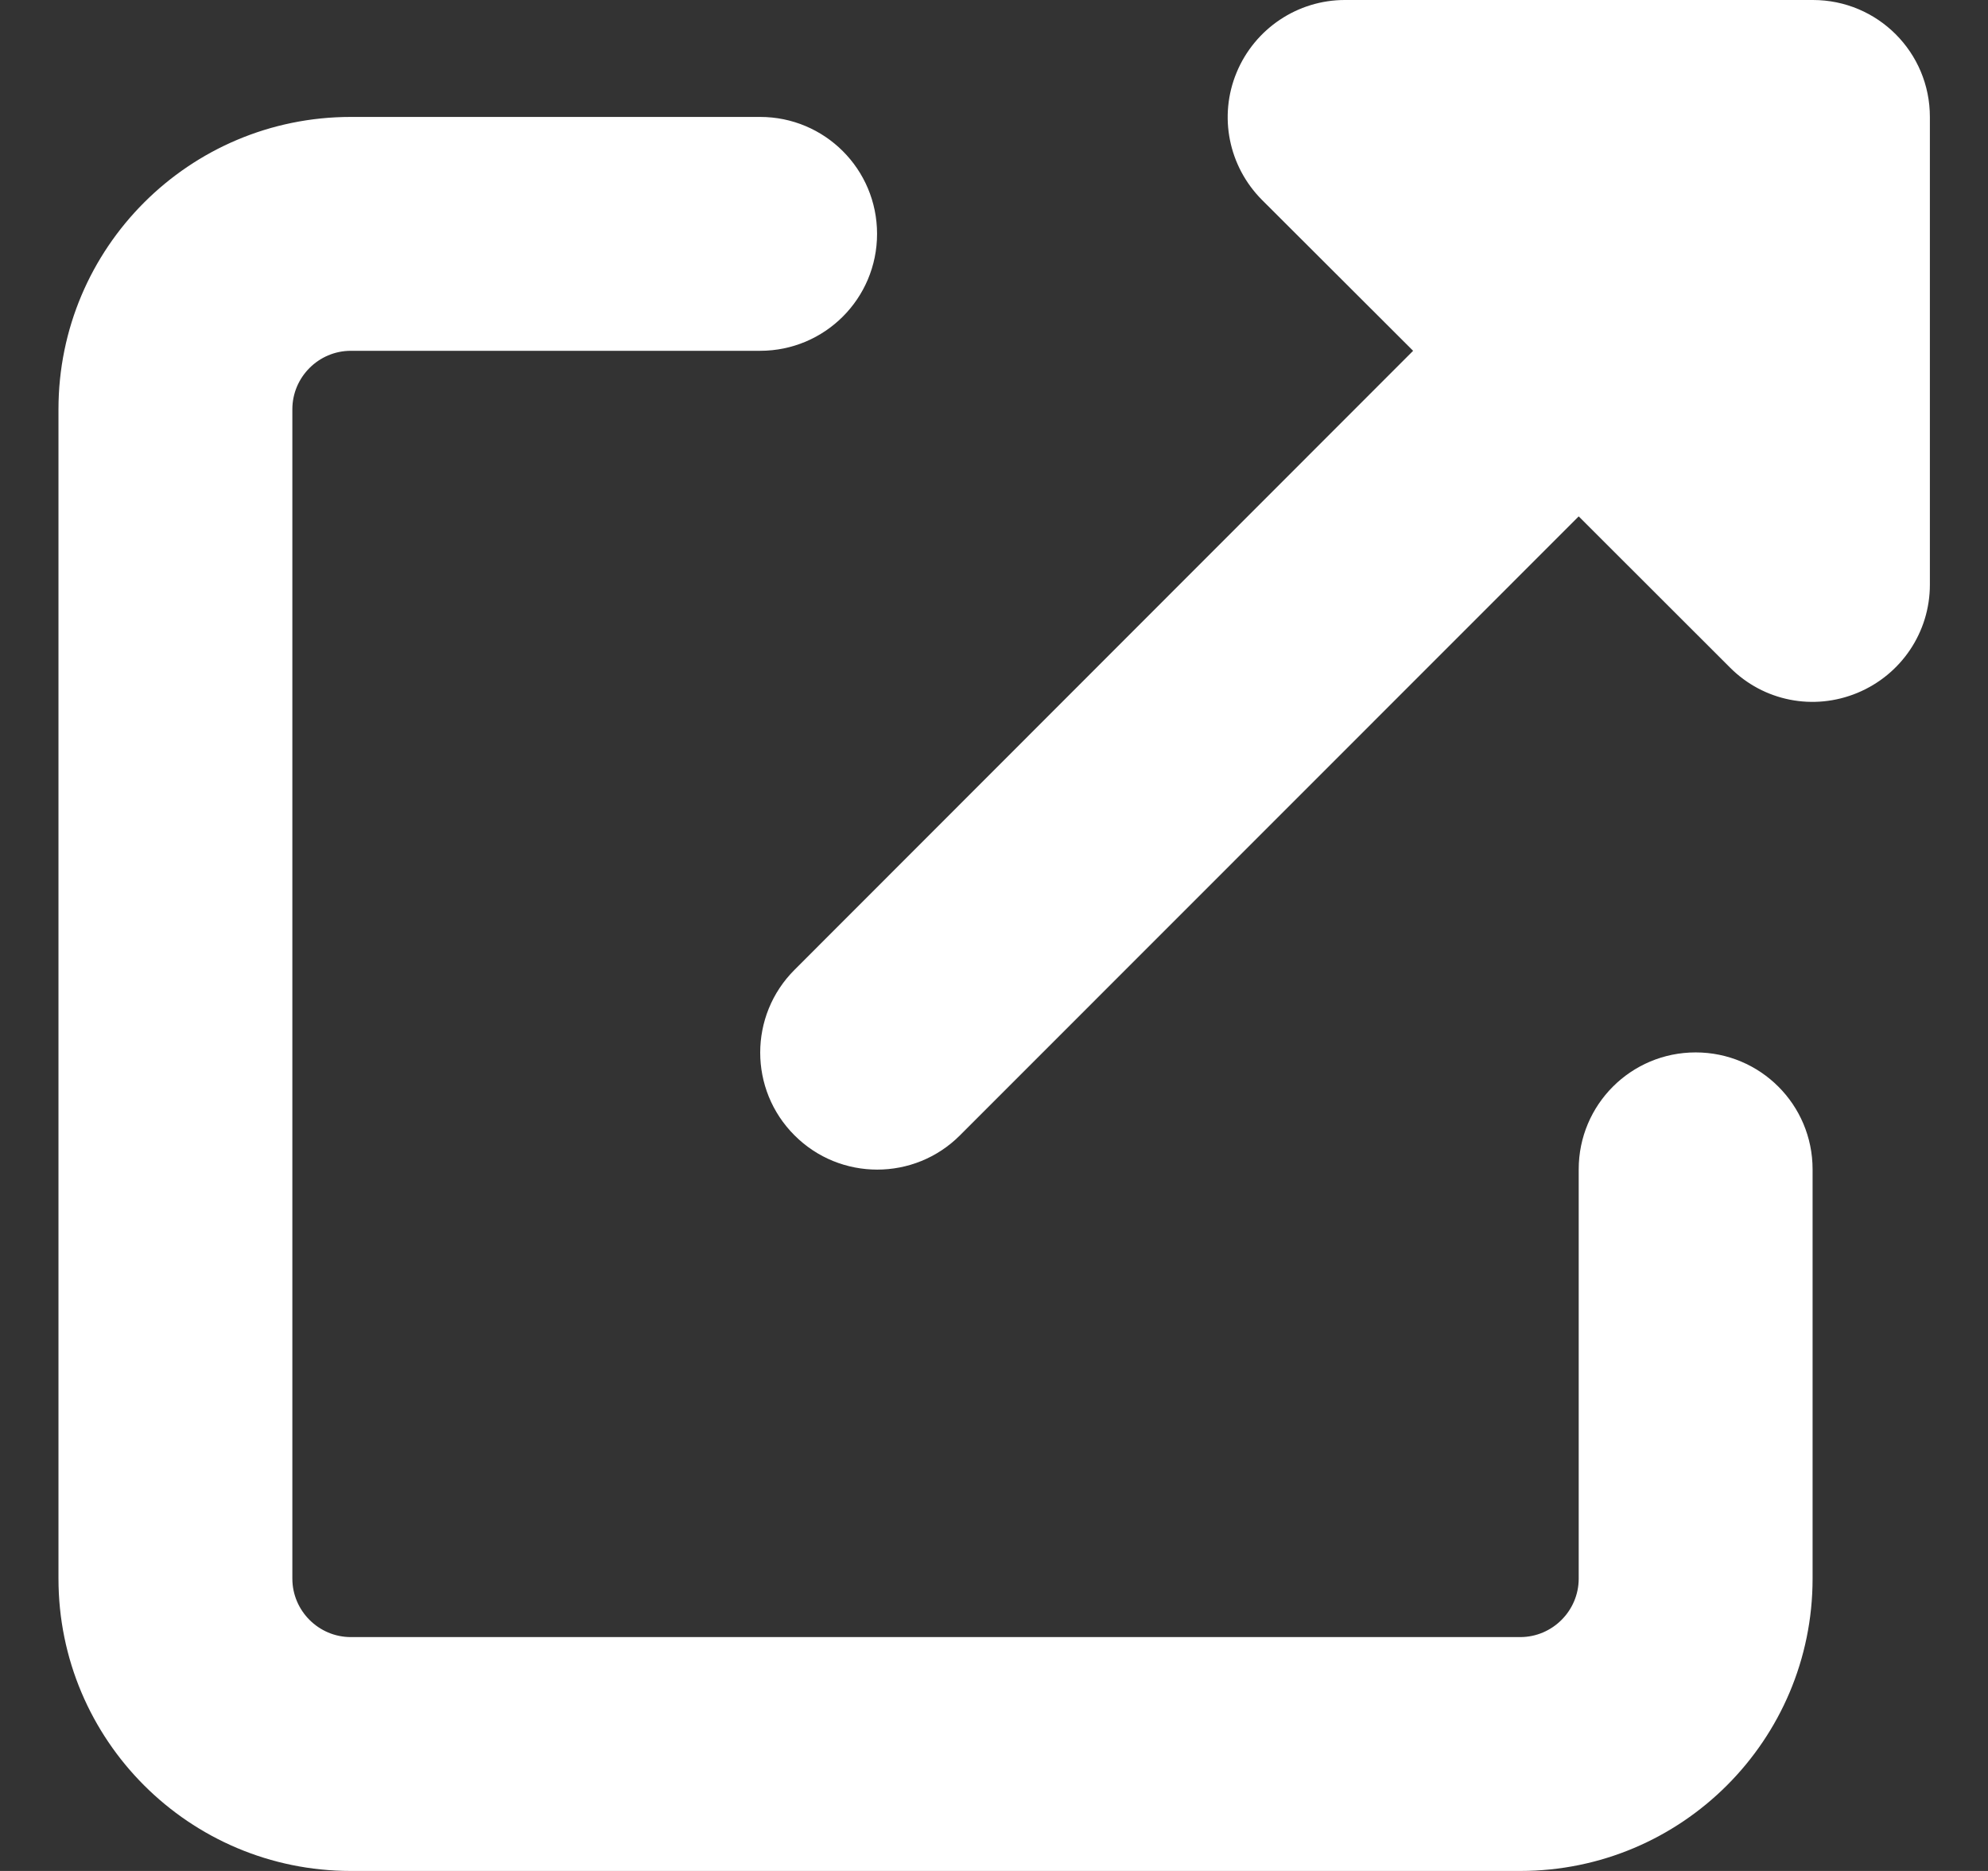 <svg width="17" height="16" viewBox="0 0 17 16" fill="none" xmlns="http://www.w3.org/2000/svg">
<rect x="0" y="0" width="17" height="16" fill="#333333" stroke="none"/>
<g id="Frame" clip-path="url(#clip0_270_197)">
<path id="Vector" d="M11.5 0C11.097 0 10.731 0.244 10.575 0.619C10.419 0.994 10.506 1.422 10.791 1.709L12.084 3L6.794 8.294C6.403 8.684 6.403 9.319 6.794 9.709C7.184 10.1 7.819 10.1 8.209 9.709L13.5 4.416L14.794 5.709C15.081 5.997 15.509 6.081 15.884 5.925C16.259 5.769 16.503 5.406 16.503 5V1C16.503 0.447 16.056 0 15.503 0H11.5ZM3 1C1.619 1 0.5 2.119 0.5 3.5V13.5C0.5 14.881 1.619 16 3 16H13C14.381 16 15.5 14.881 15.5 13.5V10C15.5 9.447 15.053 9 14.5 9C13.947 9 13.5 9.447 13.5 10V13.5C13.5 13.775 13.275 14 13 14H3C2.725 14 2.5 13.775 2.5 13.5V3.5C2.5 3.225 2.725 3 3 3H6.5C7.053 3 7.5 2.553 7.5 2C7.5 1.447 7.053 1 6.5 1H3Z" fill="white"/>
</g>
<defs>
<clipPath id="clip0_270_197">
<rect width="16" height="16" fill="white" transform="translate(0.5)"/>
</clipPath>
</defs>
</svg>
